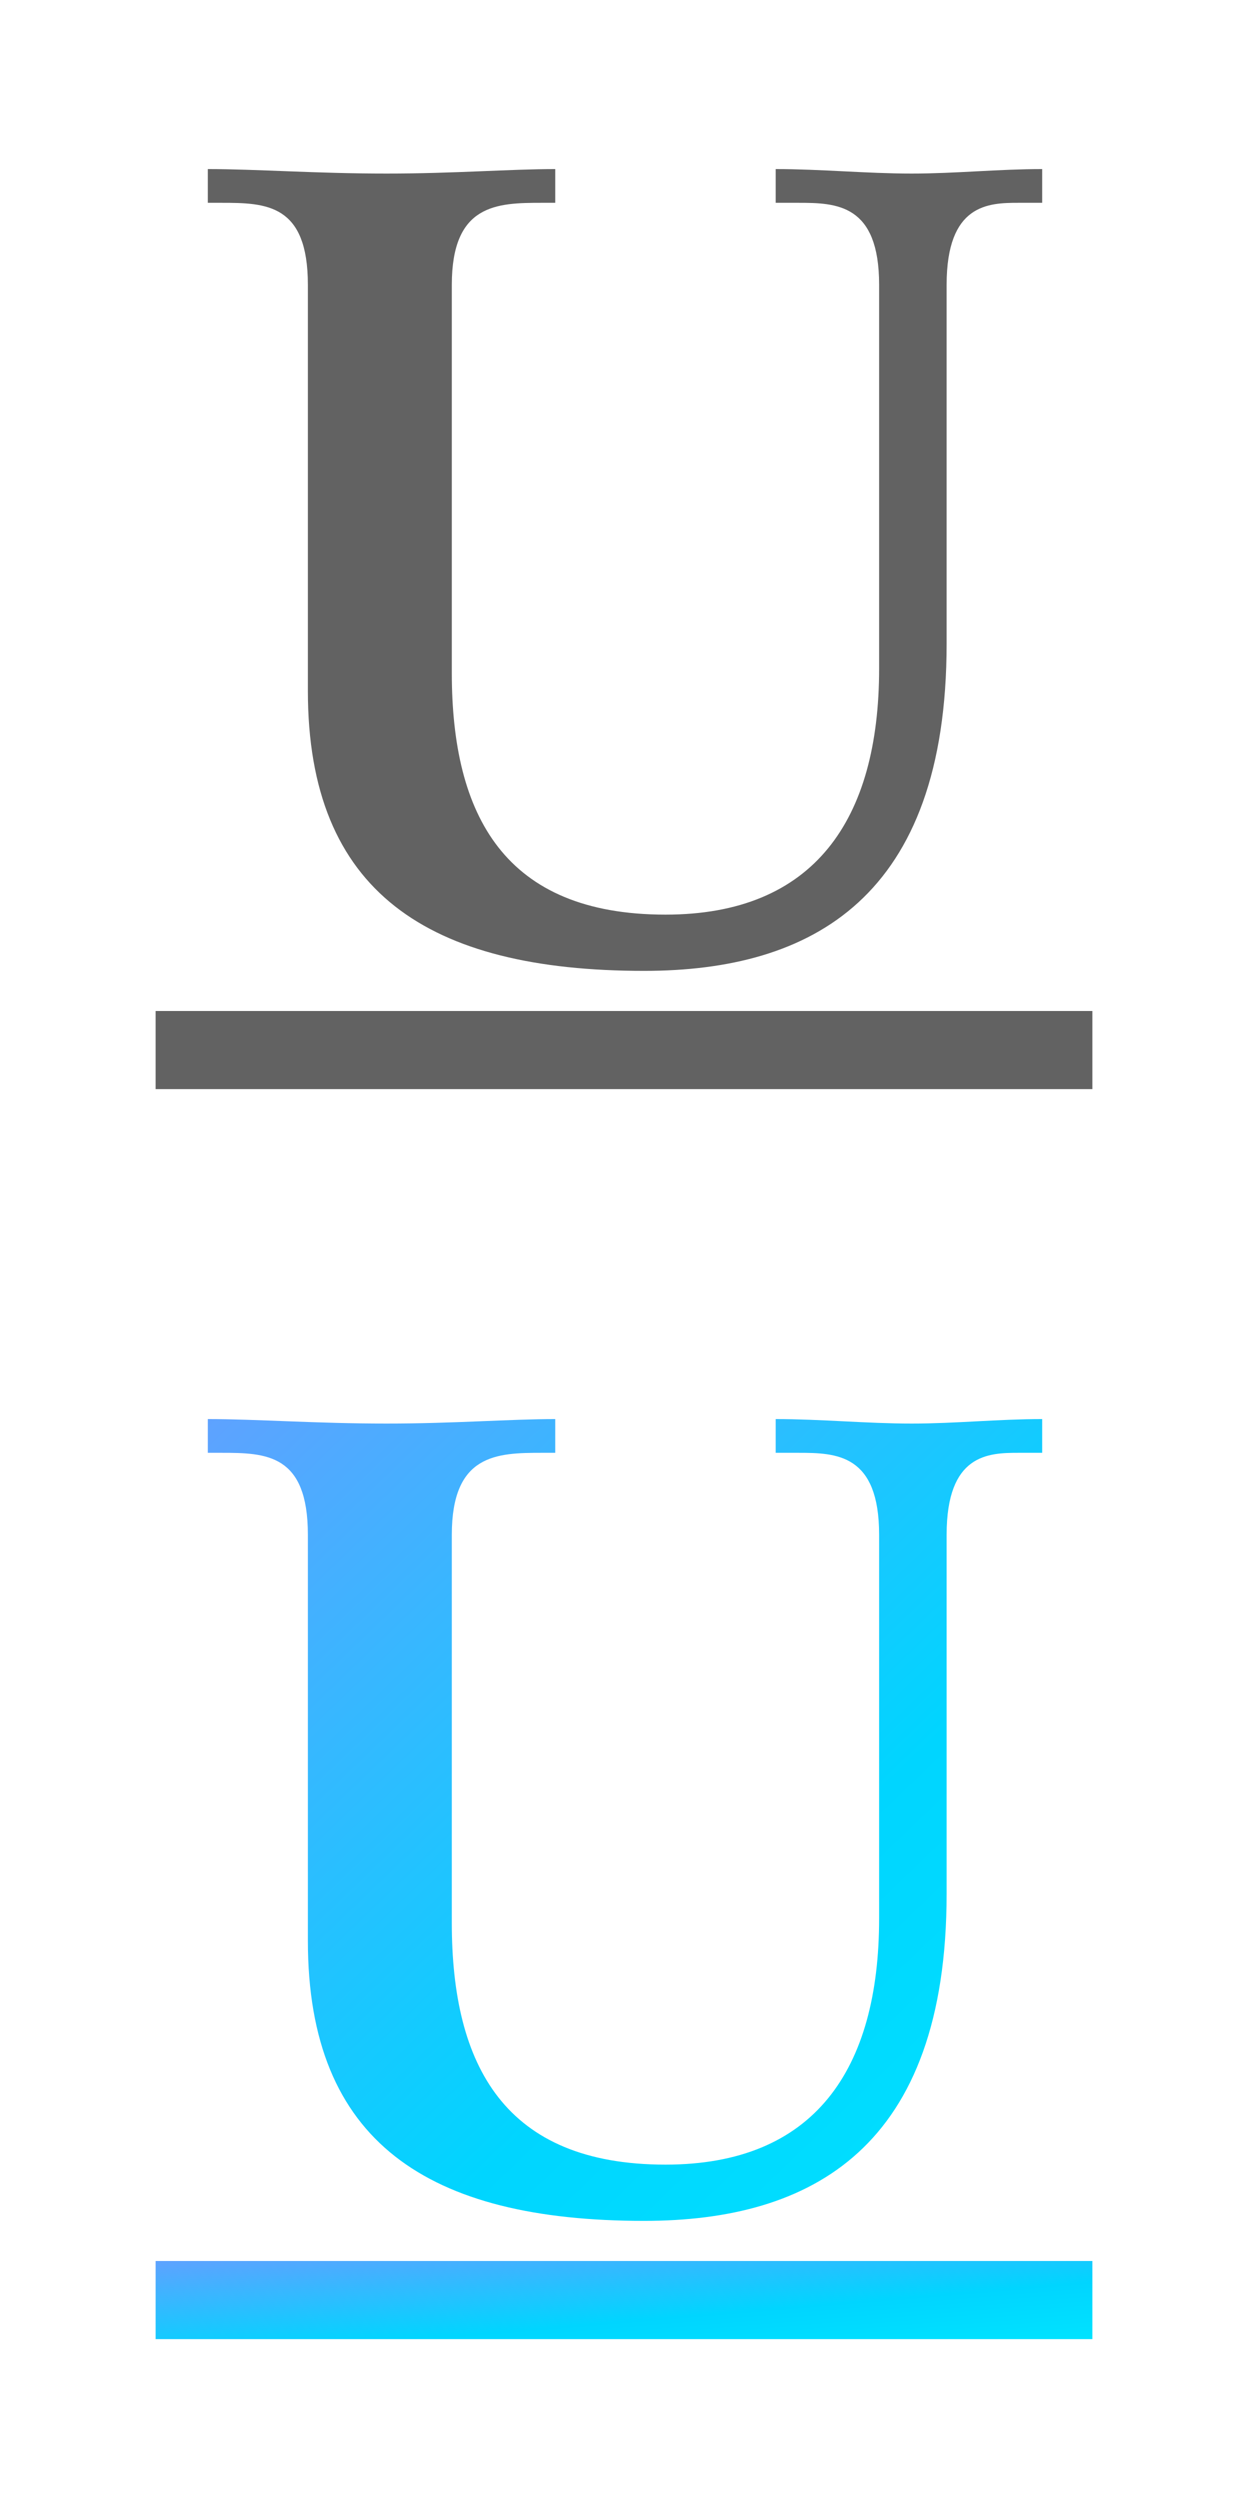 <?xml version="1.0" encoding="UTF-8"?>
<svg width="20px" height="40px" viewBox="0 0 20 40" version="1.1" xmlns="http://www.w3.org/2000/svg" xmlns:xlink="http://www.w3.org/1999/xlink">
    <!-- Generator: Sketch 44.1 (41455) - http://www.bohemiancoding.com/sketch -->
    <title>Artboard 7@2x</title>
    <desc>Created with Sketch.</desc>
    <defs>
        <linearGradient x1="0%" y1="0%" x2="102%" y2="101%" id="linearGradient-1">
            <stop stop-color="#5EA2FF" offset="0%"></stop>
            <stop stop-color="#00D5FF" offset="62.596%"></stop>
            <stop stop-color="#00E3FF" offset="100%"></stop>
        </linearGradient>
    </defs>
    <g id="Symbols" stroke="none" stroke-width="1" fill="none" fill-rule="evenodd">
        <g id="Artboard-7"></g>
        <g id="下划线" fill="#626262">
            <g id="Page-1" transform="translate(2, 2)">
                <polygon id="Fill-1" points="0.49 15.426 15.478 15.426 15.478 14.176 0.49 14.176"></polygon>
                <path d="M2.926,2.558 C2.926,1.263 2.26,1.245 1.541,1.245 L1.325,1.245 L1.325,0.705 C2.098,0.705 3.052,0.777 4.186,0.777 C5.265,0.777 6.165,0.705 6.884,0.705 L6.884,1.245 L6.669,1.245 C5.949,1.245 5.229,1.263 5.229,2.558 L5.229,8.766 C5.229,11.051 6.075,12.634 8.648,12.634 C11.023,12.634 12.066,11.123 12.066,8.694 L12.066,2.558 C12.066,1.263 11.383,1.245 10.771,1.245 L10.411,1.245 L10.411,0.705 C11.131,0.705 11.868,0.777 12.588,0.777 C13.29,0.777 13.974,0.705 14.675,0.705 L14.675,1.245 L14.297,1.245 C13.812,1.245 13.146,1.263 13.146,2.558 L13.146,8.298 C13.146,12.364 10.987,13.534 8.306,13.534 C4.851,13.534 2.926,12.274 2.926,9.054 L2.926,2.558 Z" id="Fill-2"></path>
            </g>
        </g>
        <g id="下划线-copy" transform="translate(0, 20)" fill="url(#linearGradient-1)">
            <g id="Page-1" transform="translate(2, 2)">
                <polygon id="Fill-1" points="0.49 15.426 15.478 15.426 15.478 14.176 0.49 14.176"></polygon>
                <path d="M2.926,2.558 C2.926,1.263 2.26,1.245 1.541,1.245 L1.325,1.245 L1.325,0.705 C2.098,0.705 3.052,0.777 4.186,0.777 C5.265,0.777 6.165,0.705 6.884,0.705 L6.884,1.245 L6.669,1.245 C5.949,1.245 5.229,1.263 5.229,2.558 L5.229,8.766 C5.229,11.051 6.075,12.634 8.648,12.634 C11.023,12.634 12.066,11.123 12.066,8.694 L12.066,2.558 C12.066,1.263 11.383,1.245 10.771,1.245 L10.411,1.245 L10.411,0.705 C11.131,0.705 11.868,0.777 12.588,0.777 C13.29,0.777 13.974,0.705 14.675,0.705 L14.675,1.245 L14.297,1.245 C13.812,1.245 13.146,1.263 13.146,2.558 L13.146,8.298 C13.146,12.364 10.987,13.534 8.306,13.534 C4.851,13.534 2.926,12.274 2.926,9.054 L2.926,2.558 Z" id="Fill-2"></path>
            </g>
        </g>
    </g>
</svg>
